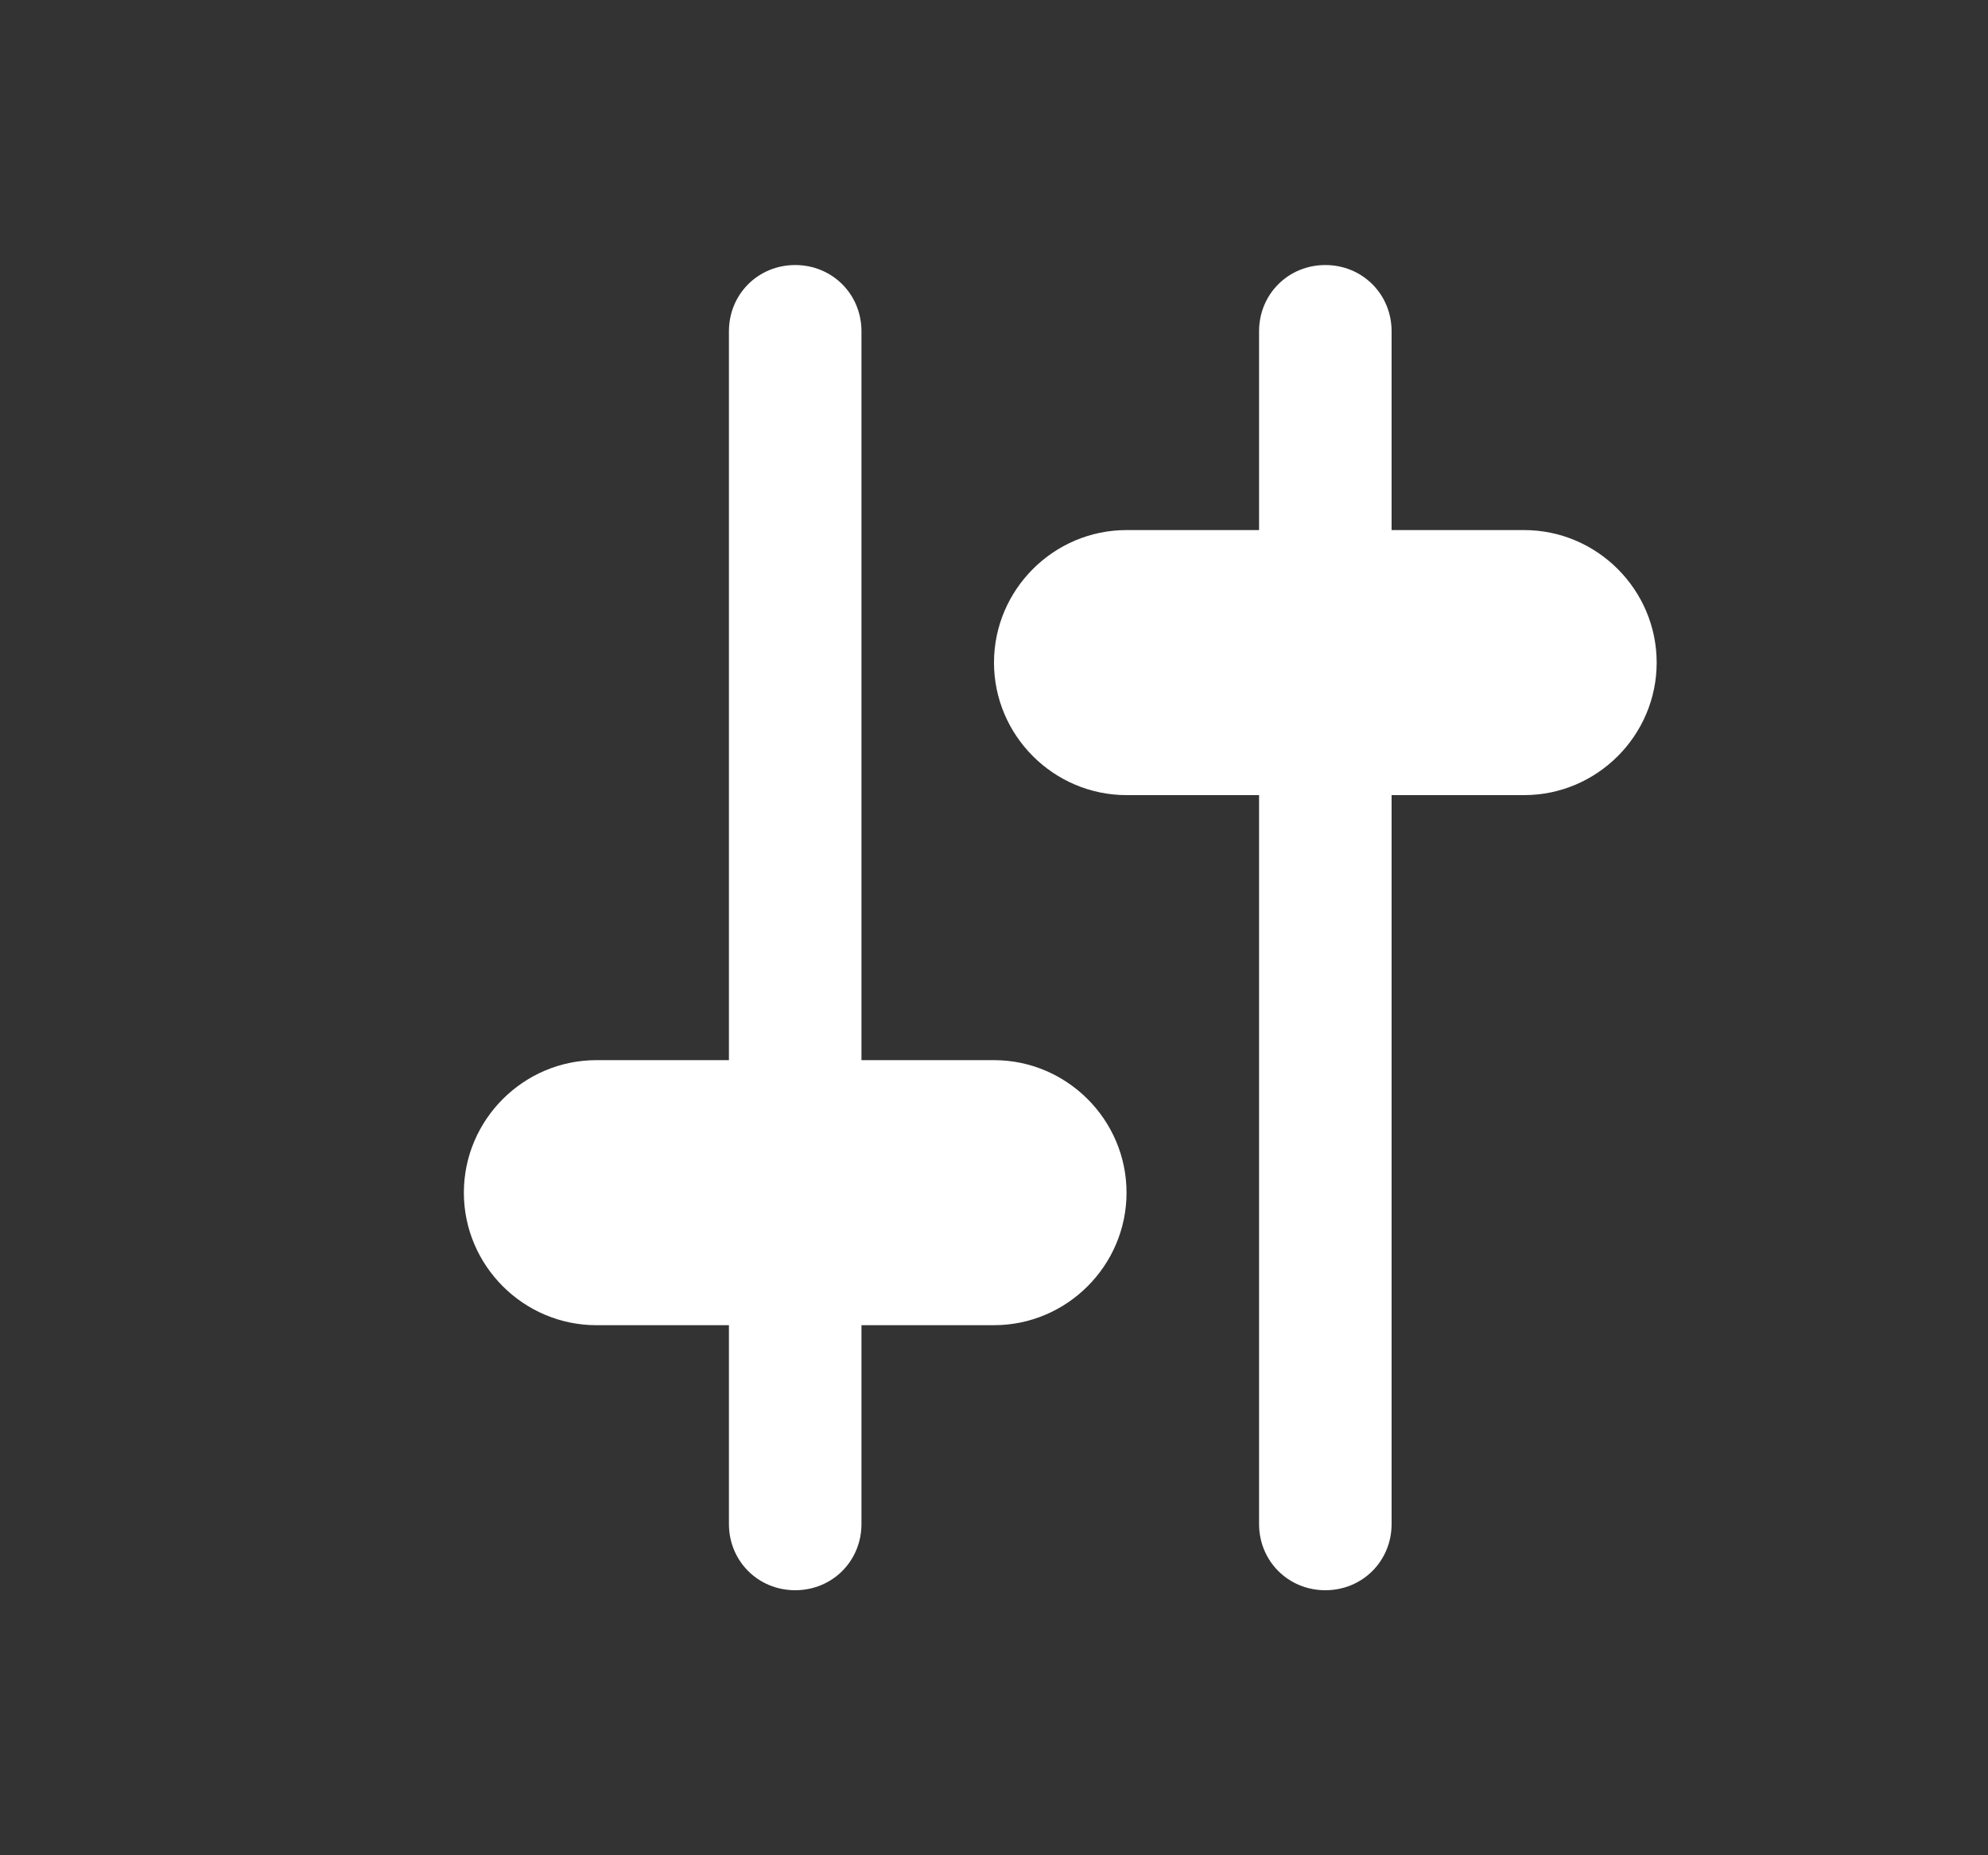 <svg xmlns="http://www.w3.org/2000/svg" viewBox="3 3 15 14" width="100%" height="100%" preserveAspectRatio="xMidYMid meet"><rect x="3" y="3" width="15" height="14" fill="#333333" stroke="none"/><g><path fill="#FFFFFF" d="M9.5 11h1c.55 0 1 .45 1 1s-.45 1-1 1h-1v1.5c0 .28-.22.5-.5.5s-.5-.22-.5-.5V13h-1c-.55 0-1-.45-1-1s.45-1 1-1h1V5.5c0-.28.22-.5.5-.5s.5.22.5.5V11zm3-2h-1c-.55 0-1-.45-1-1s.45-1 1-1h1V5.5c0-.28.22-.5.5-.5s.5.22.5.5V7h1c.55 0 1 .45 1 1s-.45 1-1 1h-1v5.5c0 .28-.22.5-.5.5s-.5-.22-.5-.5V9z"/></g></svg>
